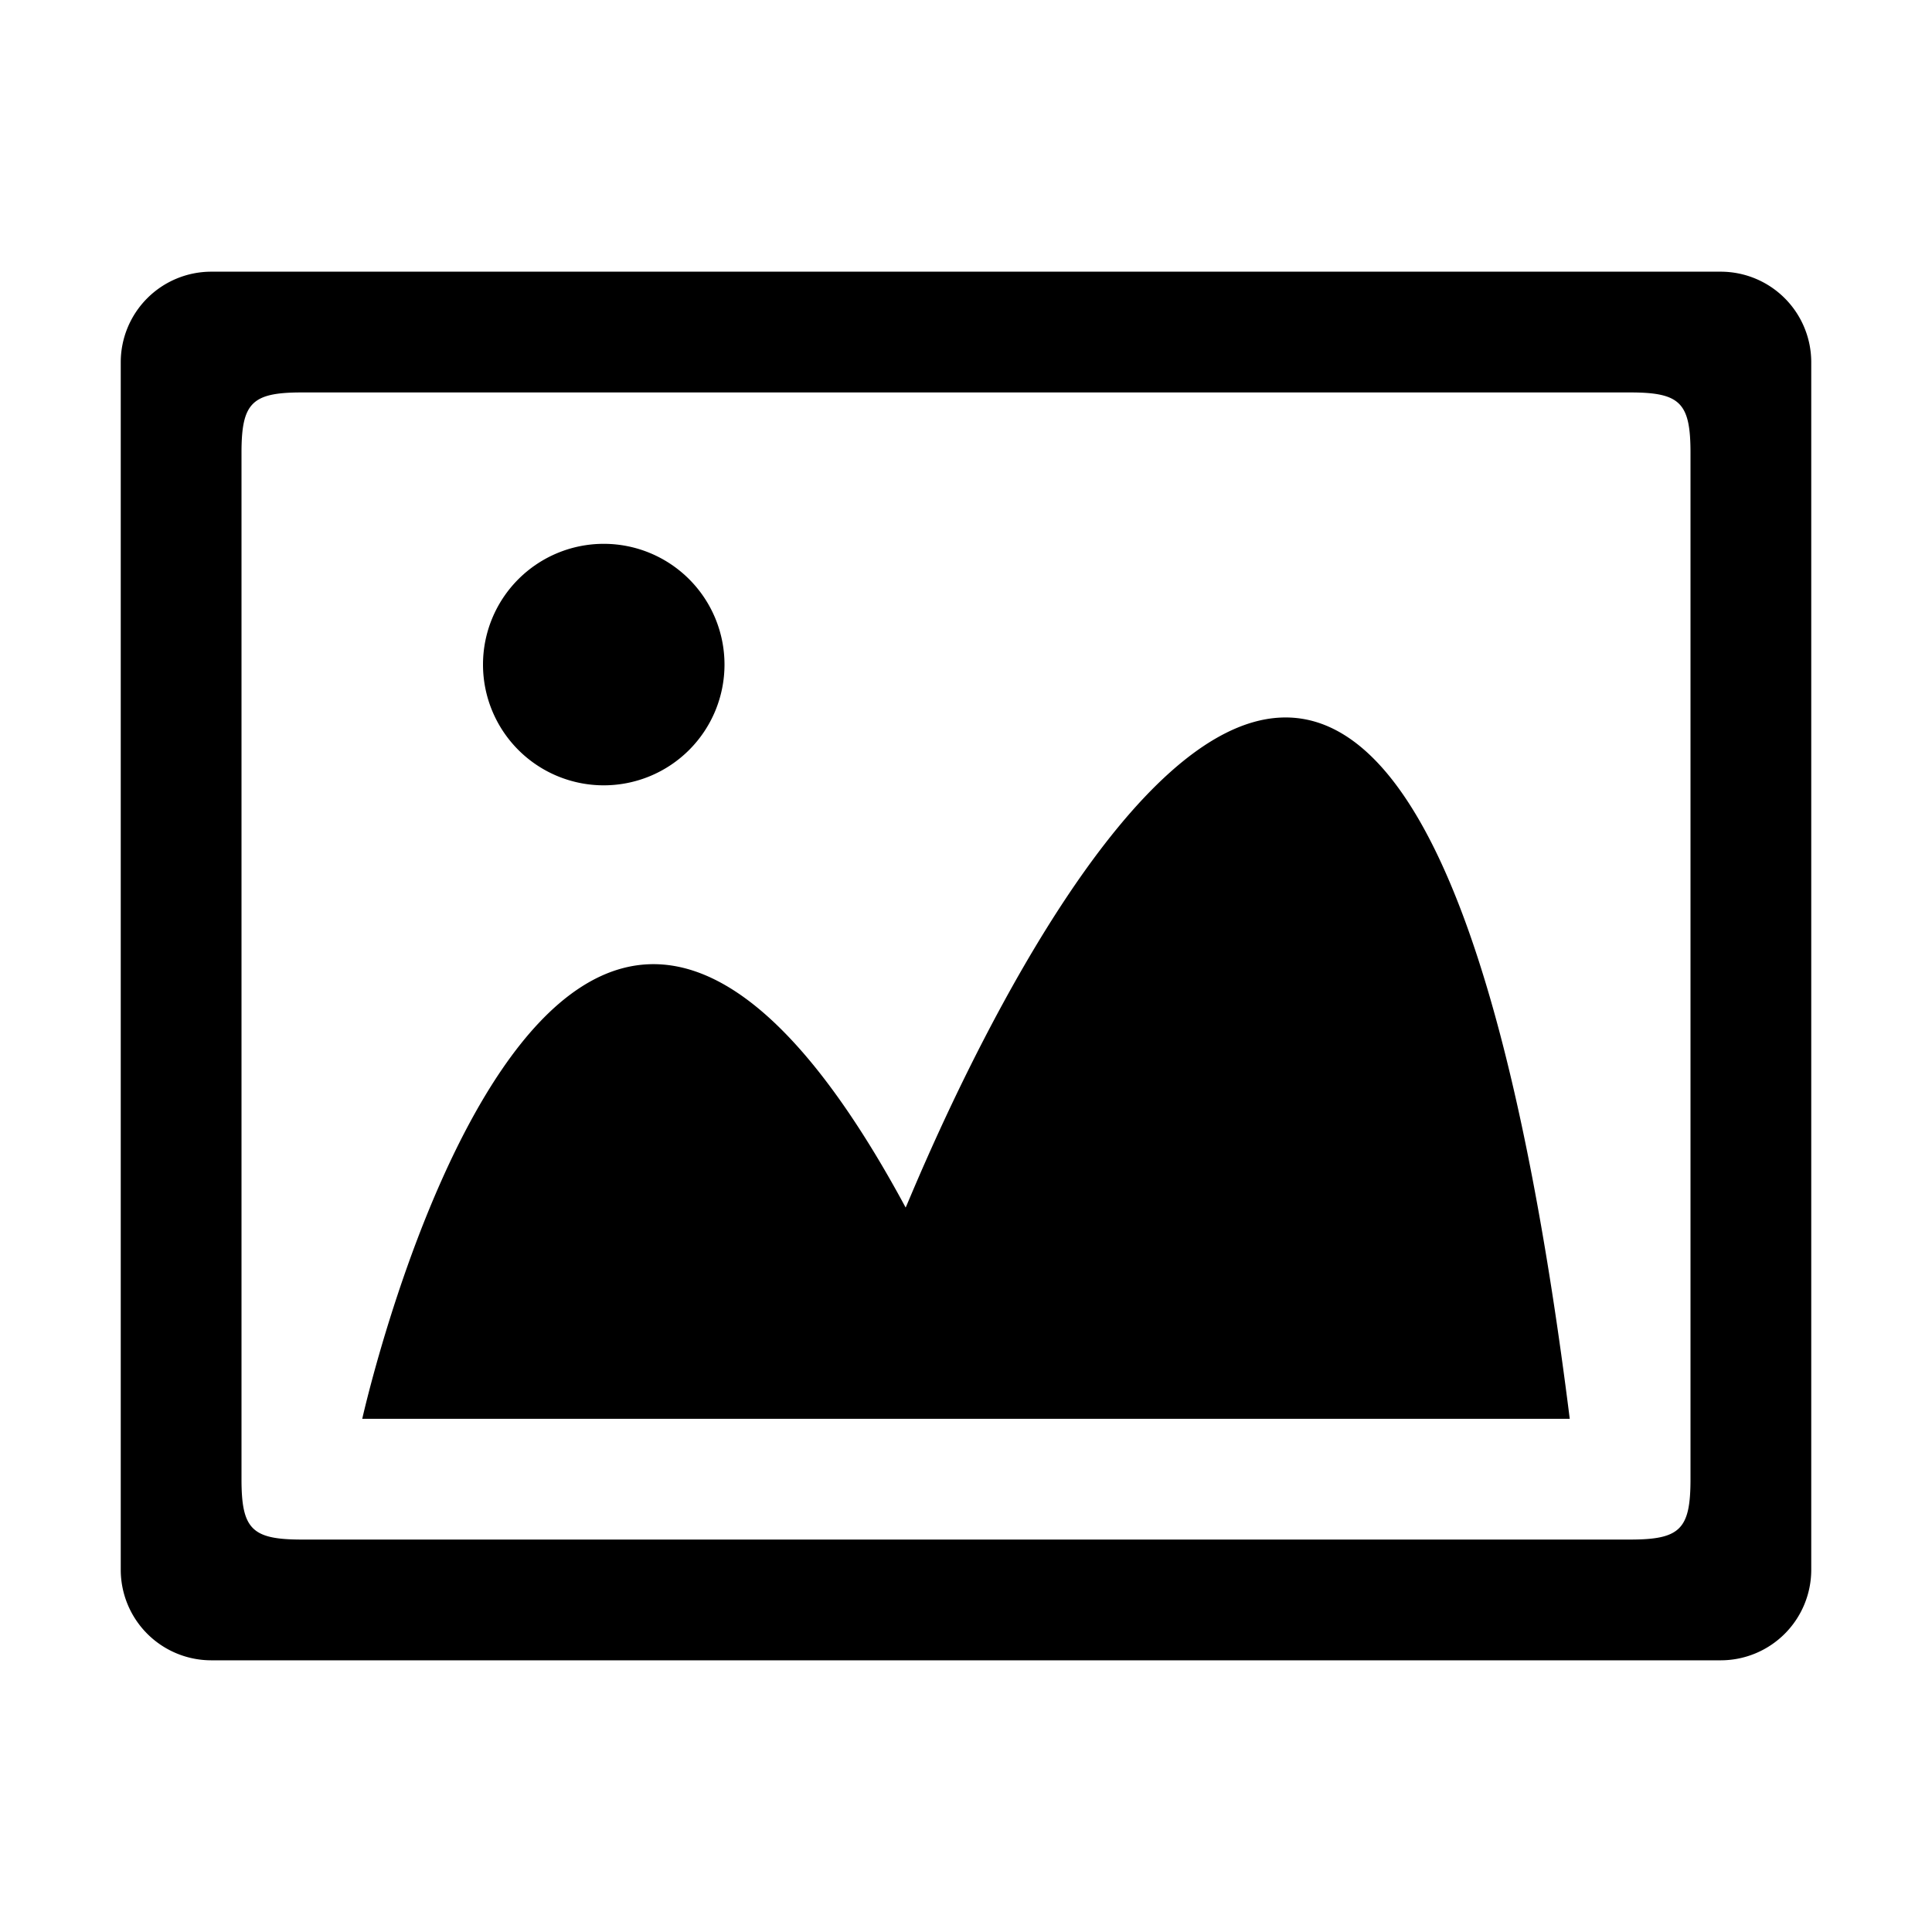 <?xml version="1.0" standalone="no"?><!DOCTYPE svg PUBLIC "-//W3C//DTD SVG 1.1//EN" "http://www.w3.org/Graphics/SVG/1.1/DTD/svg11.dtd"><svg t="1566469511675" class="icon" viewBox="0 0 1024 1024" version="1.1" xmlns="http://www.w3.org/2000/svg" p-id="6065" xmlns:xlink="http://www.w3.org/1999/xlink" width="48" height="48"><defs><style type="text/css"></style></defs><path d="M912 880H112a48 48 0 0 1-48-48V192a48 48 0 0 1 48-48h800a48 48 0 0 1 48 48v640a48 48 0 0 1-48 48z m-16-640c0-26.512-5.44-32-32-32H160c-26.512 0-32 5.488-32 32v544c0 26.512 5.488 32 32 32h704c26.56 0 32-5.488 32-32V240zM480 640c1.136 0 256-653.104 352 112H192s101.952-457.264 288-112zM320 416.24a64 64 0 1 1 64-64 64 64 0 0 1-64 64z"  p-id="6066"></path></svg>
